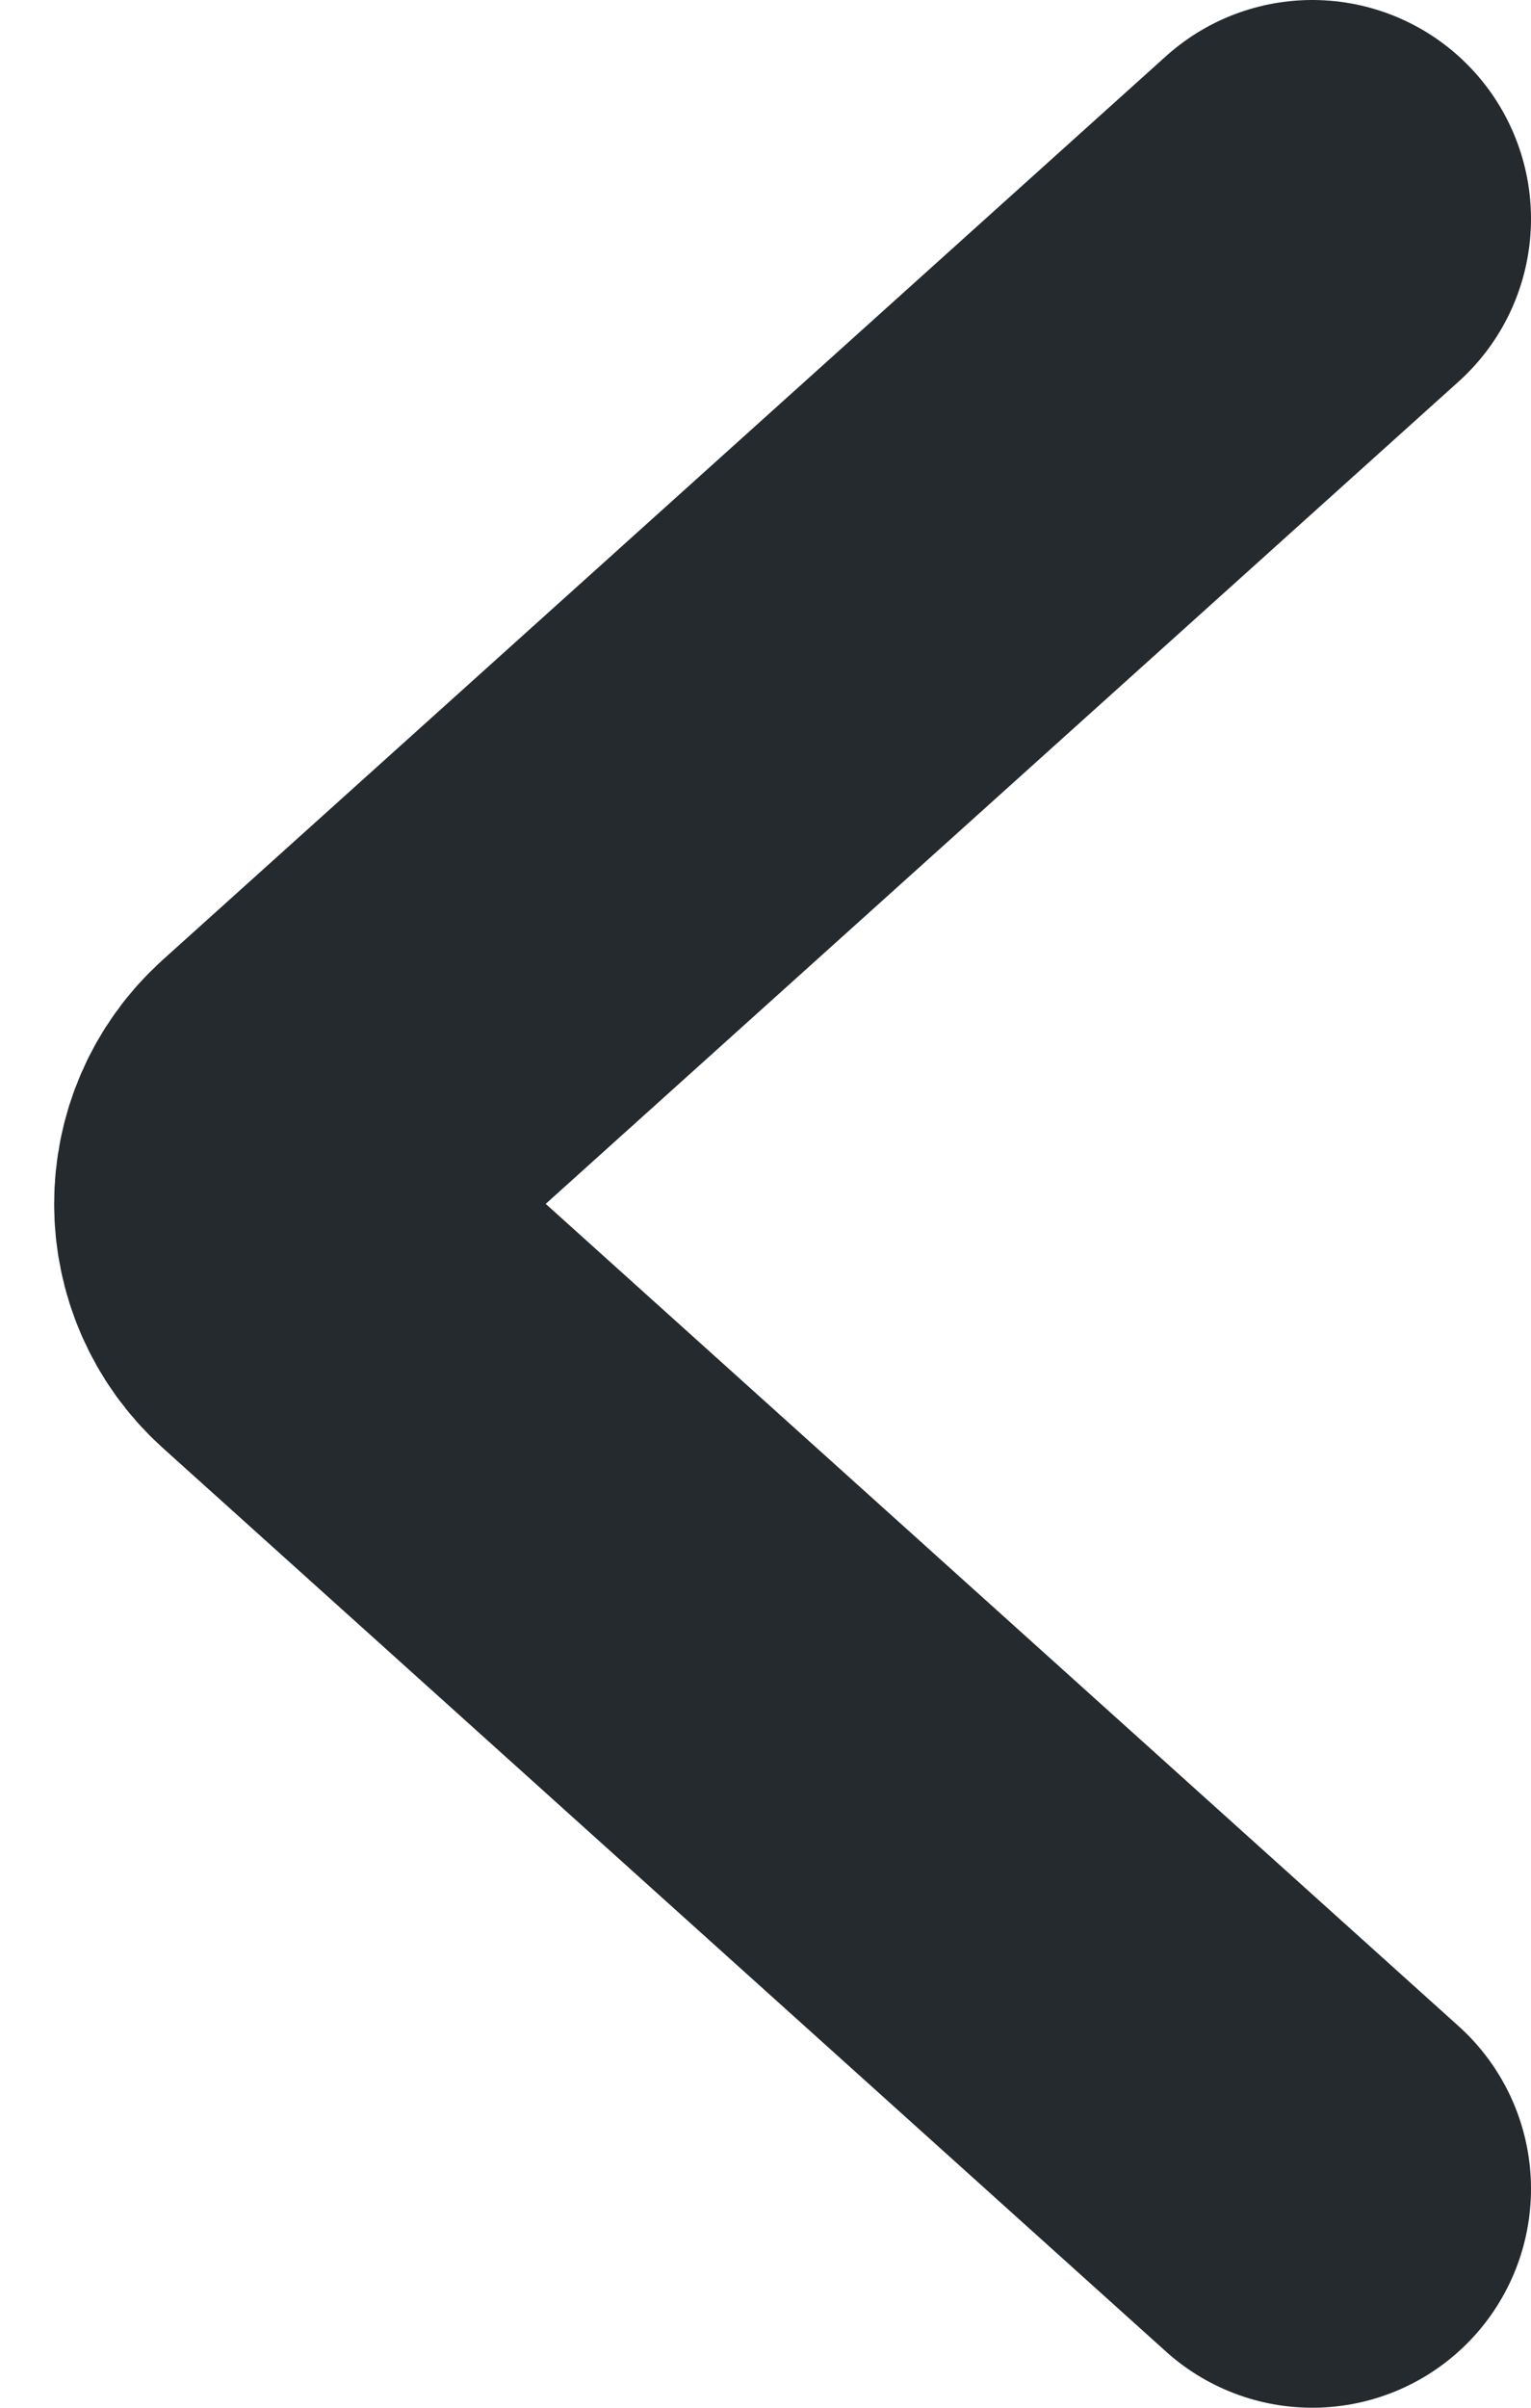 <svg width="14" height="22" viewBox="0 0 14 22" fill="none" xmlns="http://www.w3.org/2000/svg">
<path d="M12 2L2.826 10.257C2.385 10.654 2.385 11.346 2.826 11.743L12 20" stroke="#252A2E" stroke-width="4" stroke-linecap="round"/>
</svg>
